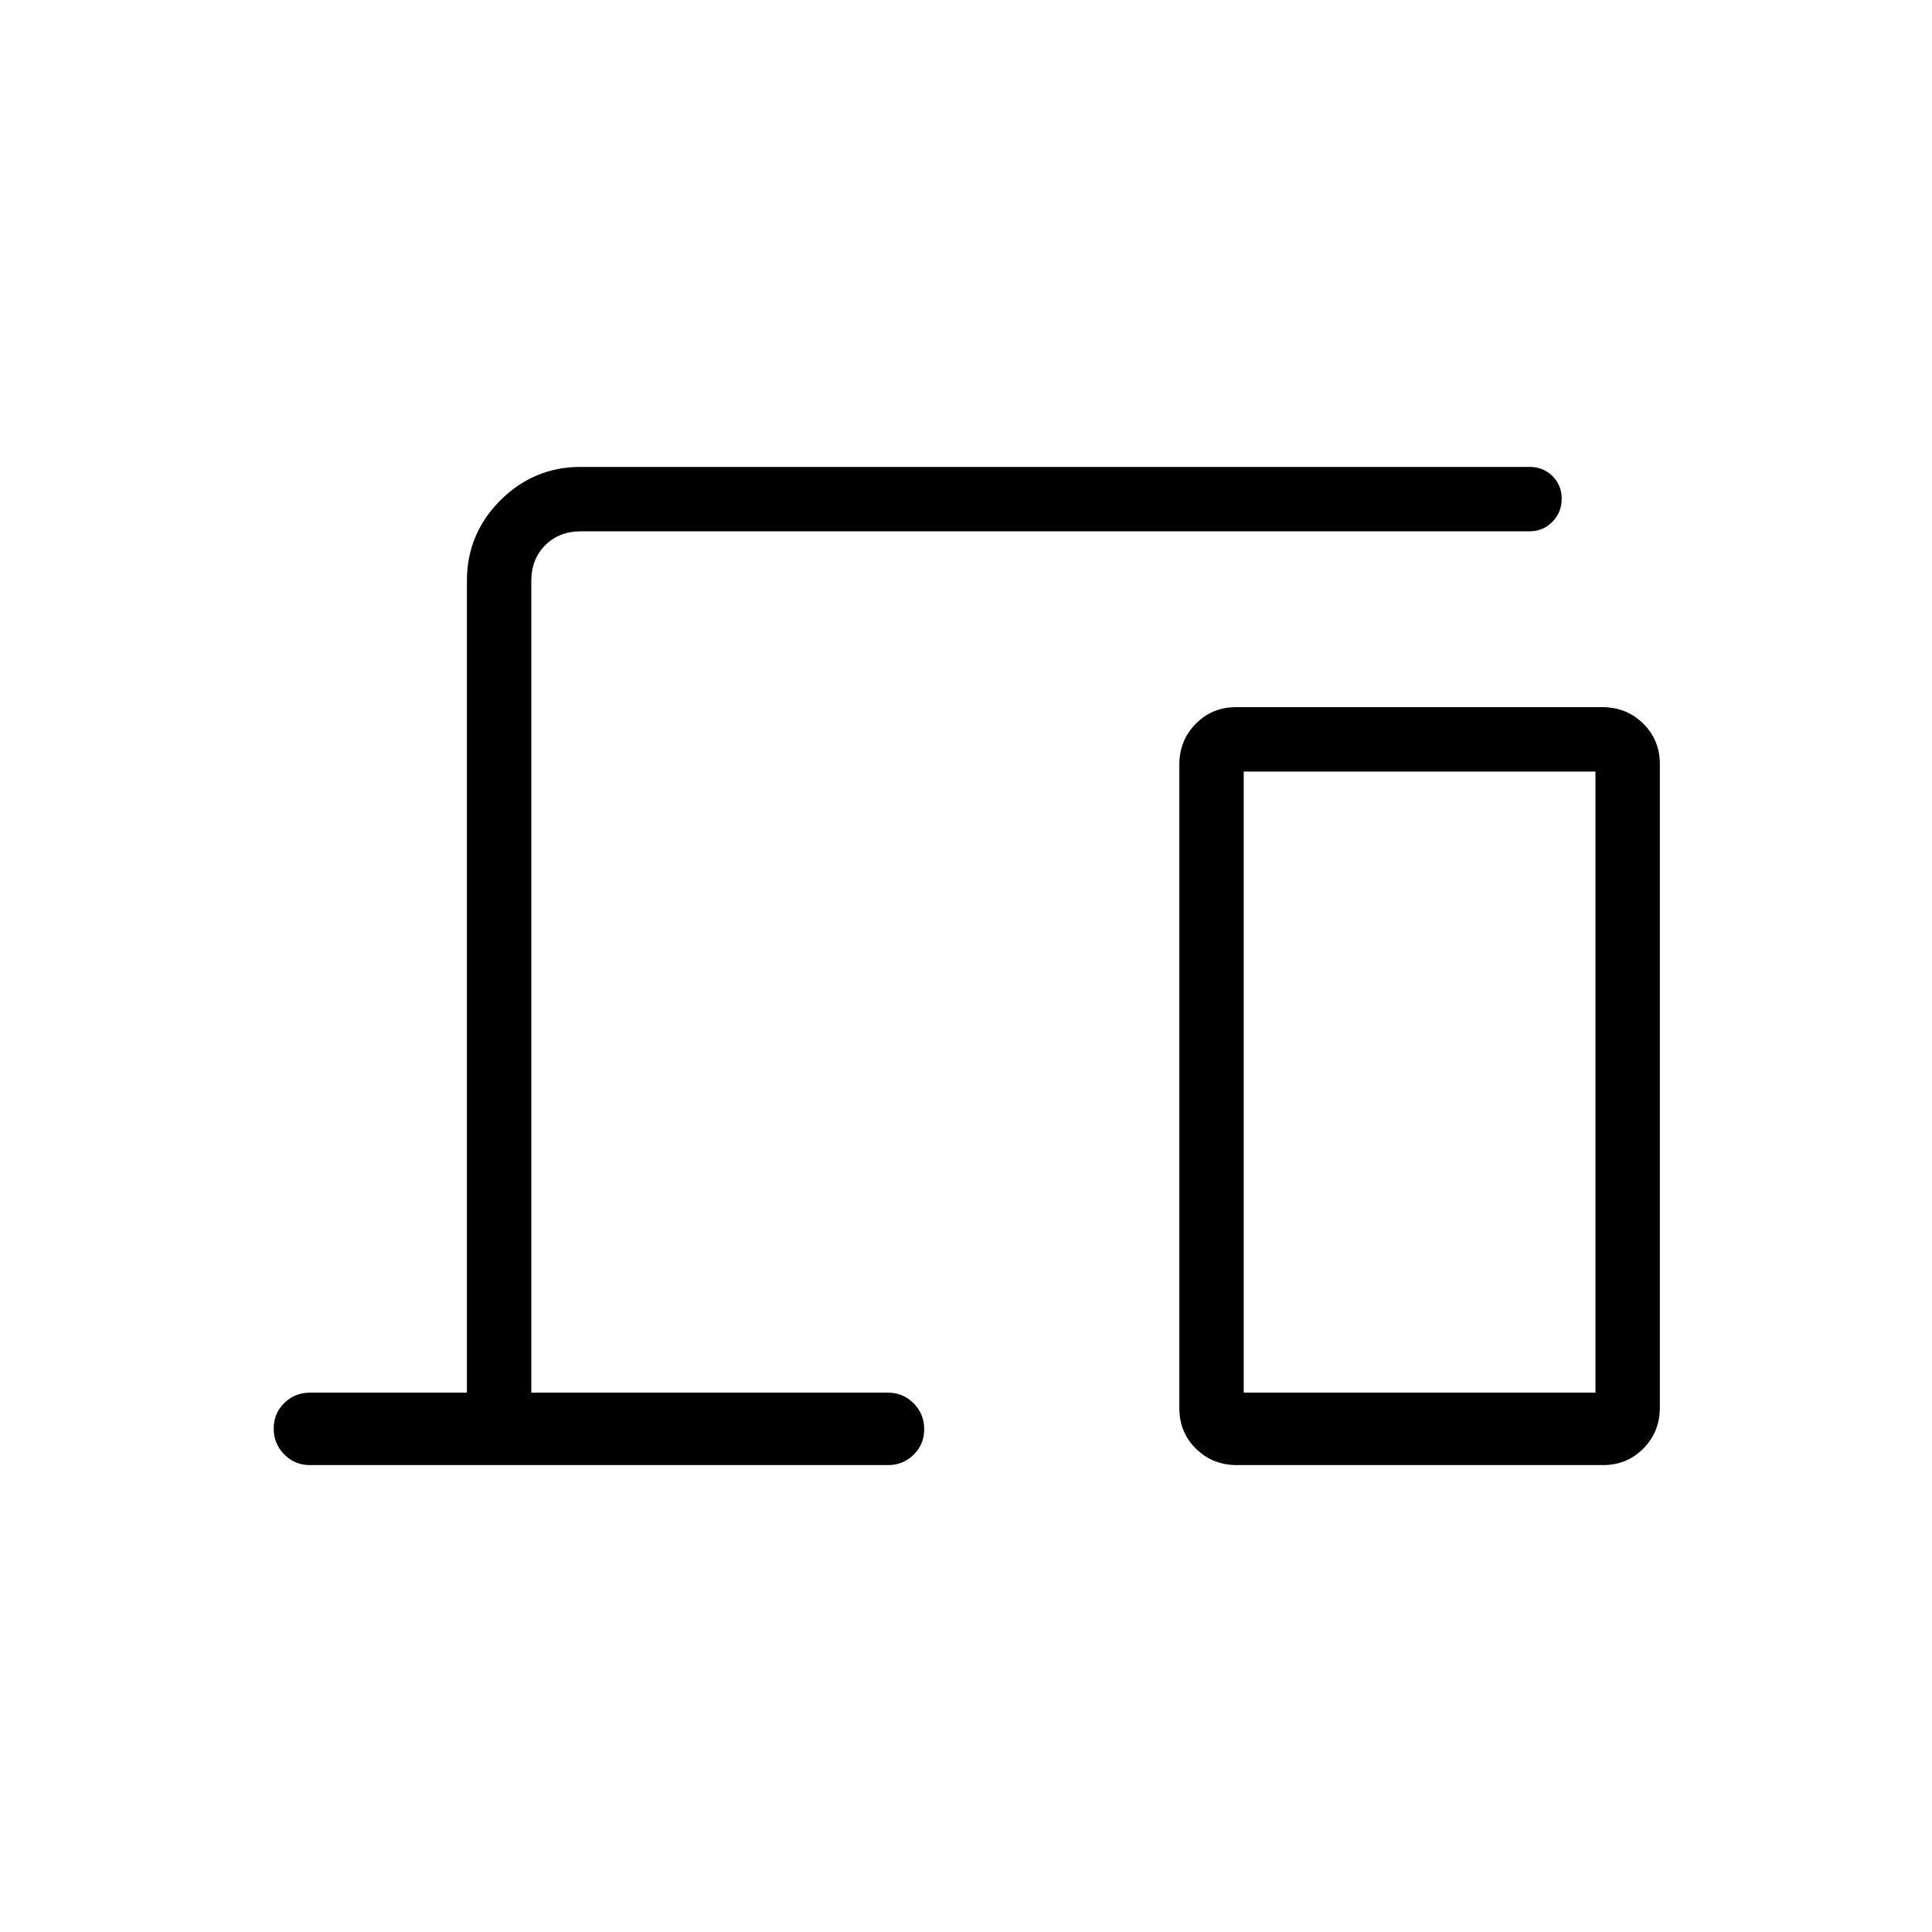 <svg xmlns="http://www.w3.org/2000/svg" height="20" viewBox="0 -960 960 960" width="20"><path d="M154-232q-7.5 0-12.75-5.29T136-250.14q0-7.55 5.25-12.71Q146.5-268 154-268h78v-403.38q0-23.36 16.63-39.99Q265.26-728 288.62-728H760q6.8 0 11.4 4.55 4.6 4.54 4.6 11.27 0 6.72-4.6 11.45Q766.8-696 760-696H288.62q-10.77 0-17.7 6.92-6.92 6.93-6.92 17.7V-268h177.23q7.5 0 12.75 5.29t5.25 12.85q0 7.55-5.25 12.71-5.25 5.15-12.75 5.15H154Zm460.59 0q-12.01 0-20.3-8.13-8.29-8.13-8.29-20.15v-319.74q0-12.02 8.13-20.31 8.12-8.29 20.14-8.29h181.91q12.01 0 20.3 8.14 8.29 8.13 8.29 20.15v319.73q0 12.02-8.13 20.31-8.12 8.29-20.14 8.29H614.59Zm3.41-36h174.77v-308.62H618V-268Zm0 0h174.77H618Z"/></svg>